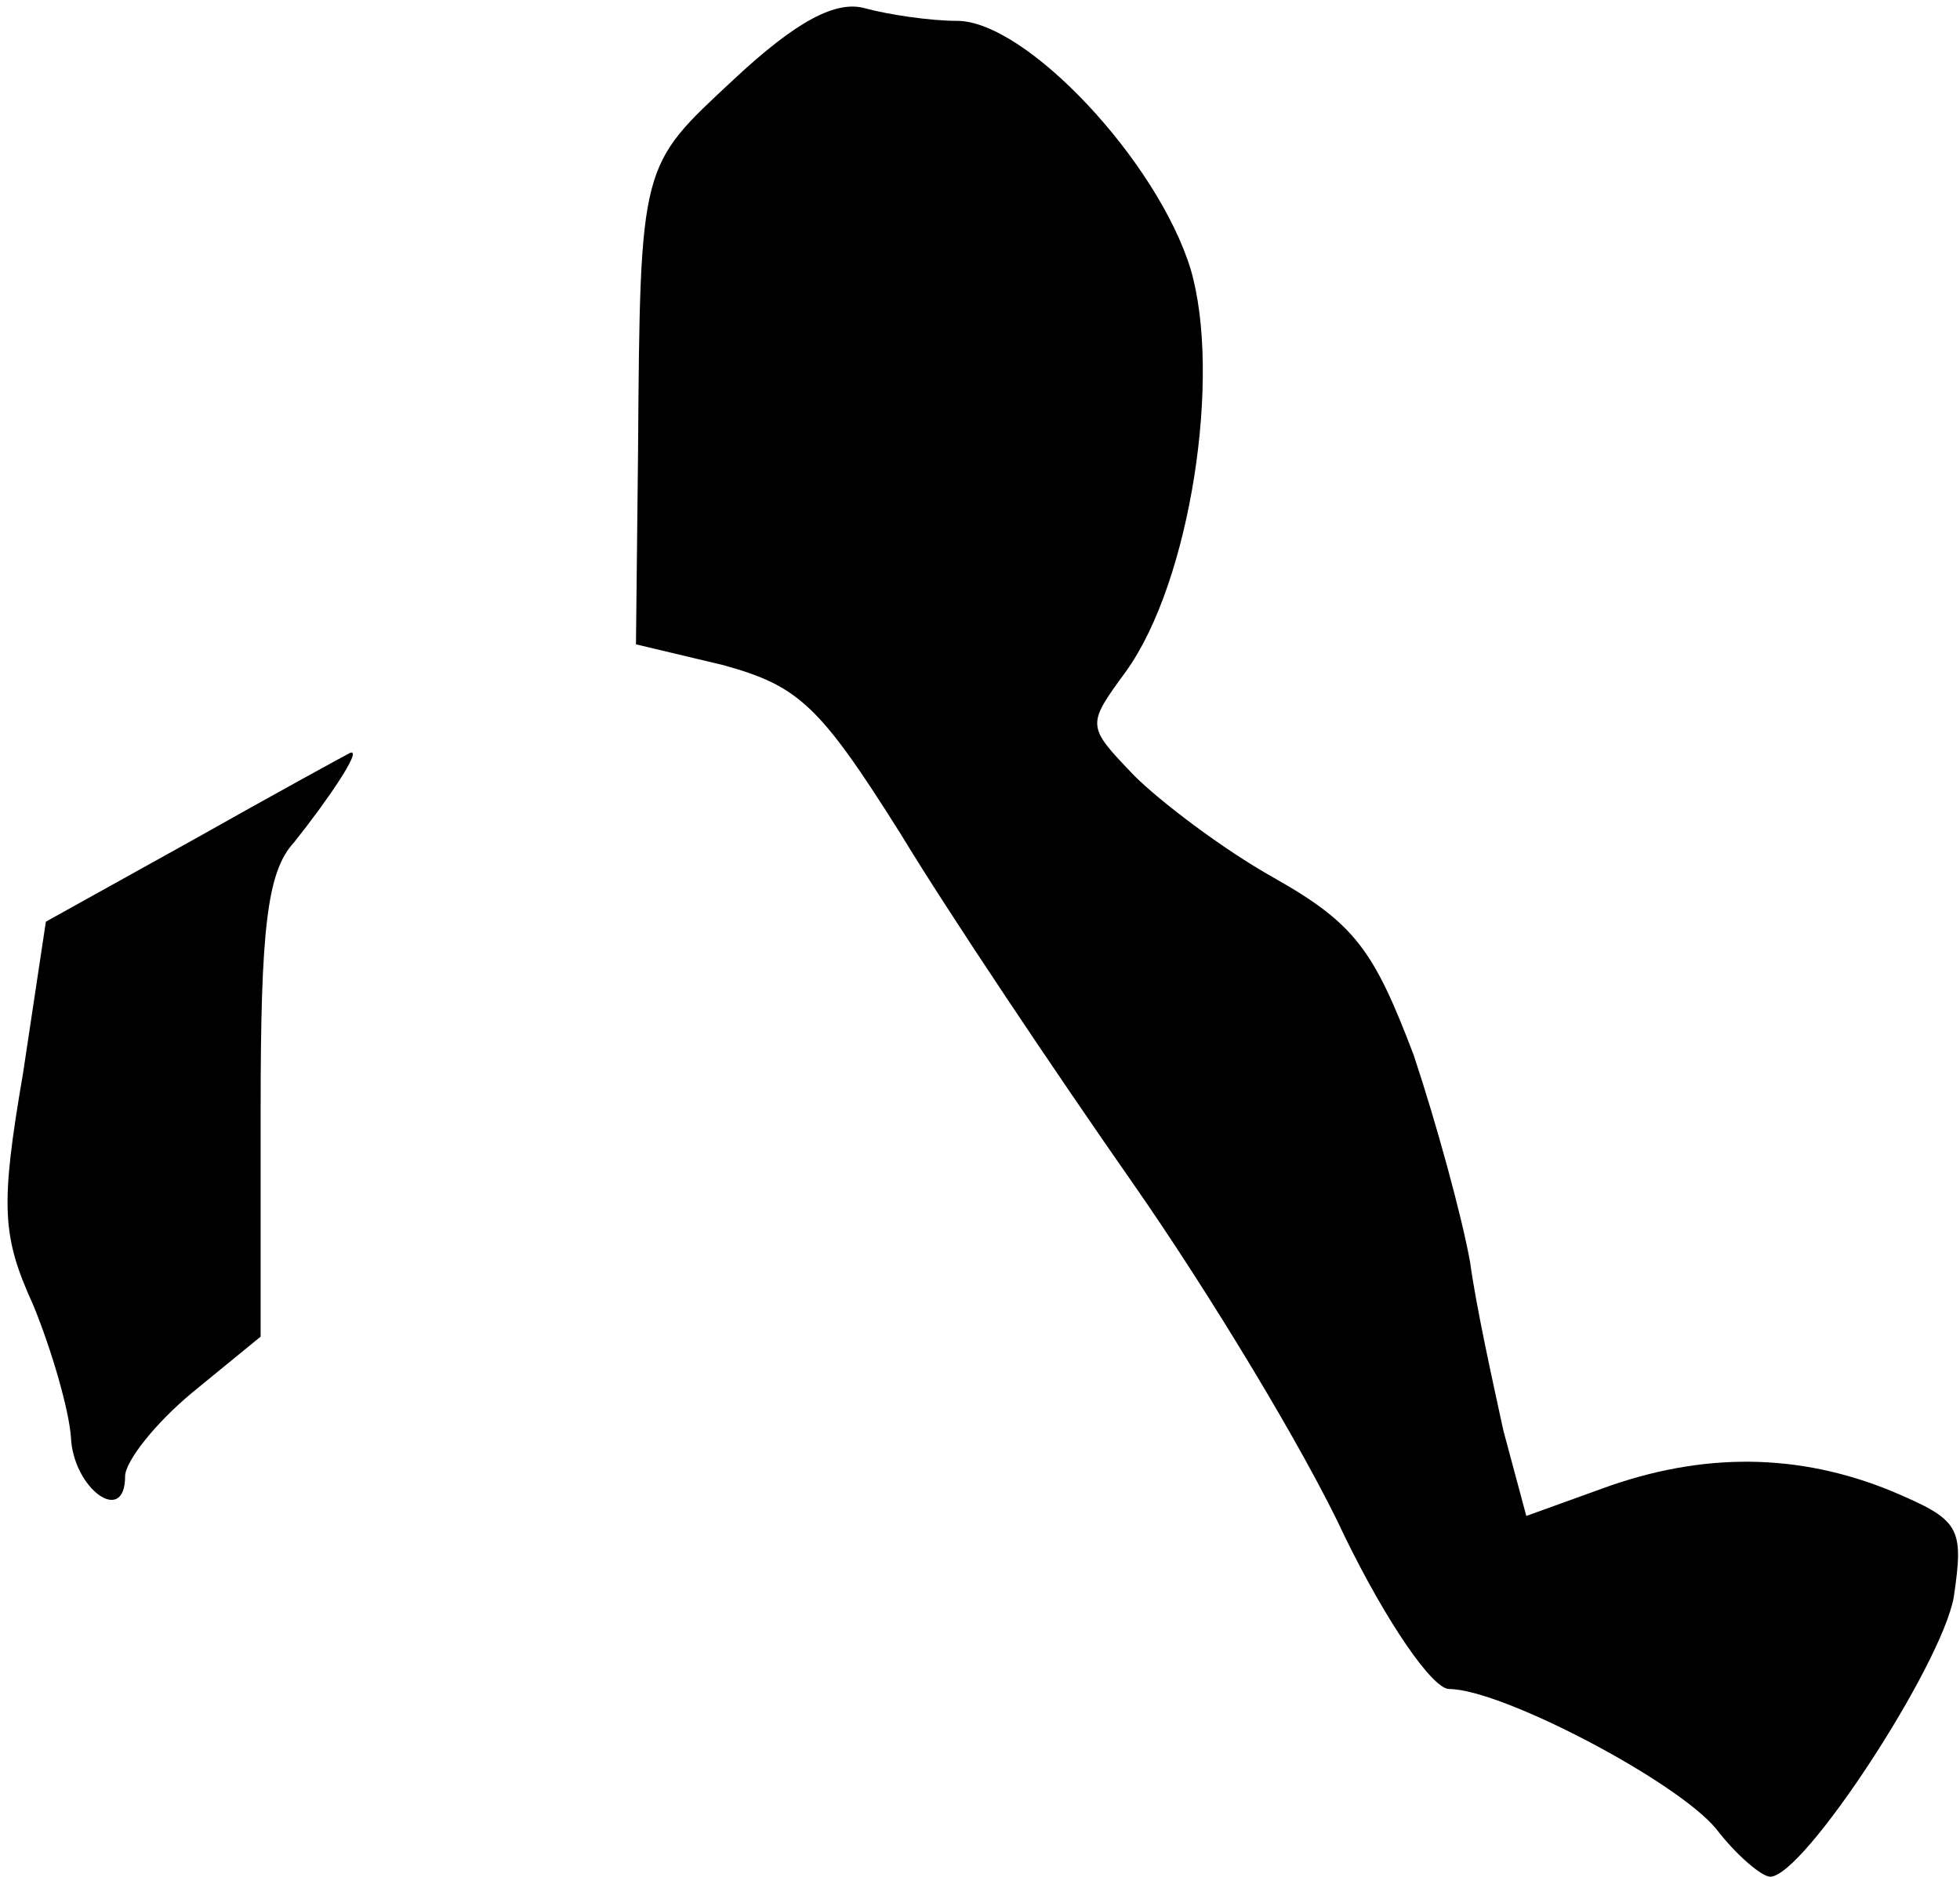 <?xml version="1.0" standalone="no"?>
<!DOCTYPE svg PUBLIC "-//W3C//DTD SVG 20010904//EN"
 "http://www.w3.org/TR/2001/REC-SVG-20010904/DTD/svg10.dtd">
<svg version="1.0" xmlns="http://www.w3.org/2000/svg"
 width="94pt" height="90pt" viewBox="0 0 94 90"
 preserveAspectRatio="xMidYMid meet">
<g transform="translate(0,90) scale(0.1,-0.1)"
fill="#000000" stroke="none">
<path fill="#000000" stroke="none" d="M352 862 c-45 -42 -45 -39 -46 -179
l-1 -92 42 -10 c36 -10 46 -19 85 -81 23 -38 74 -114 111 -167 37 -53 83 -129
102 -170 20 -41 42 -73 50 -73 25 0 109 -44 128 -67 10 -13 22 -23 26 -23 16
0 82 101 88 134 5 34 3 37 -30 51 -44 18 -90 19 -139 1 l-36 -13 -11 41 c-5
23 -13 59 -16 81 -4 22 -16 66 -27 99 -19 50 -28 63 -67 85 -25 14 -55 37 -67
49 -23 24 -23 24 -4 50 31 43 46 142 31 193 -16 52 -79 119 -112 119 -13 0
-33 3 -44 6 -14 4 -33 -6 -63 -34z"/>
<path fill="#000000" stroke="none" d="M94 498 l-72 -40 -11 -73 c-11 -64 -10
-78 5 -111 9 -22 17 -50 18 -63 1 -25 26 -43 26 -19 0 7 14 25 32 40 l33 27 0
109 c0 86 3 114 16 128 16 20 33 45 27 43 -2 -1 -35 -19 -74 -41z"/>
</g>
</svg>
